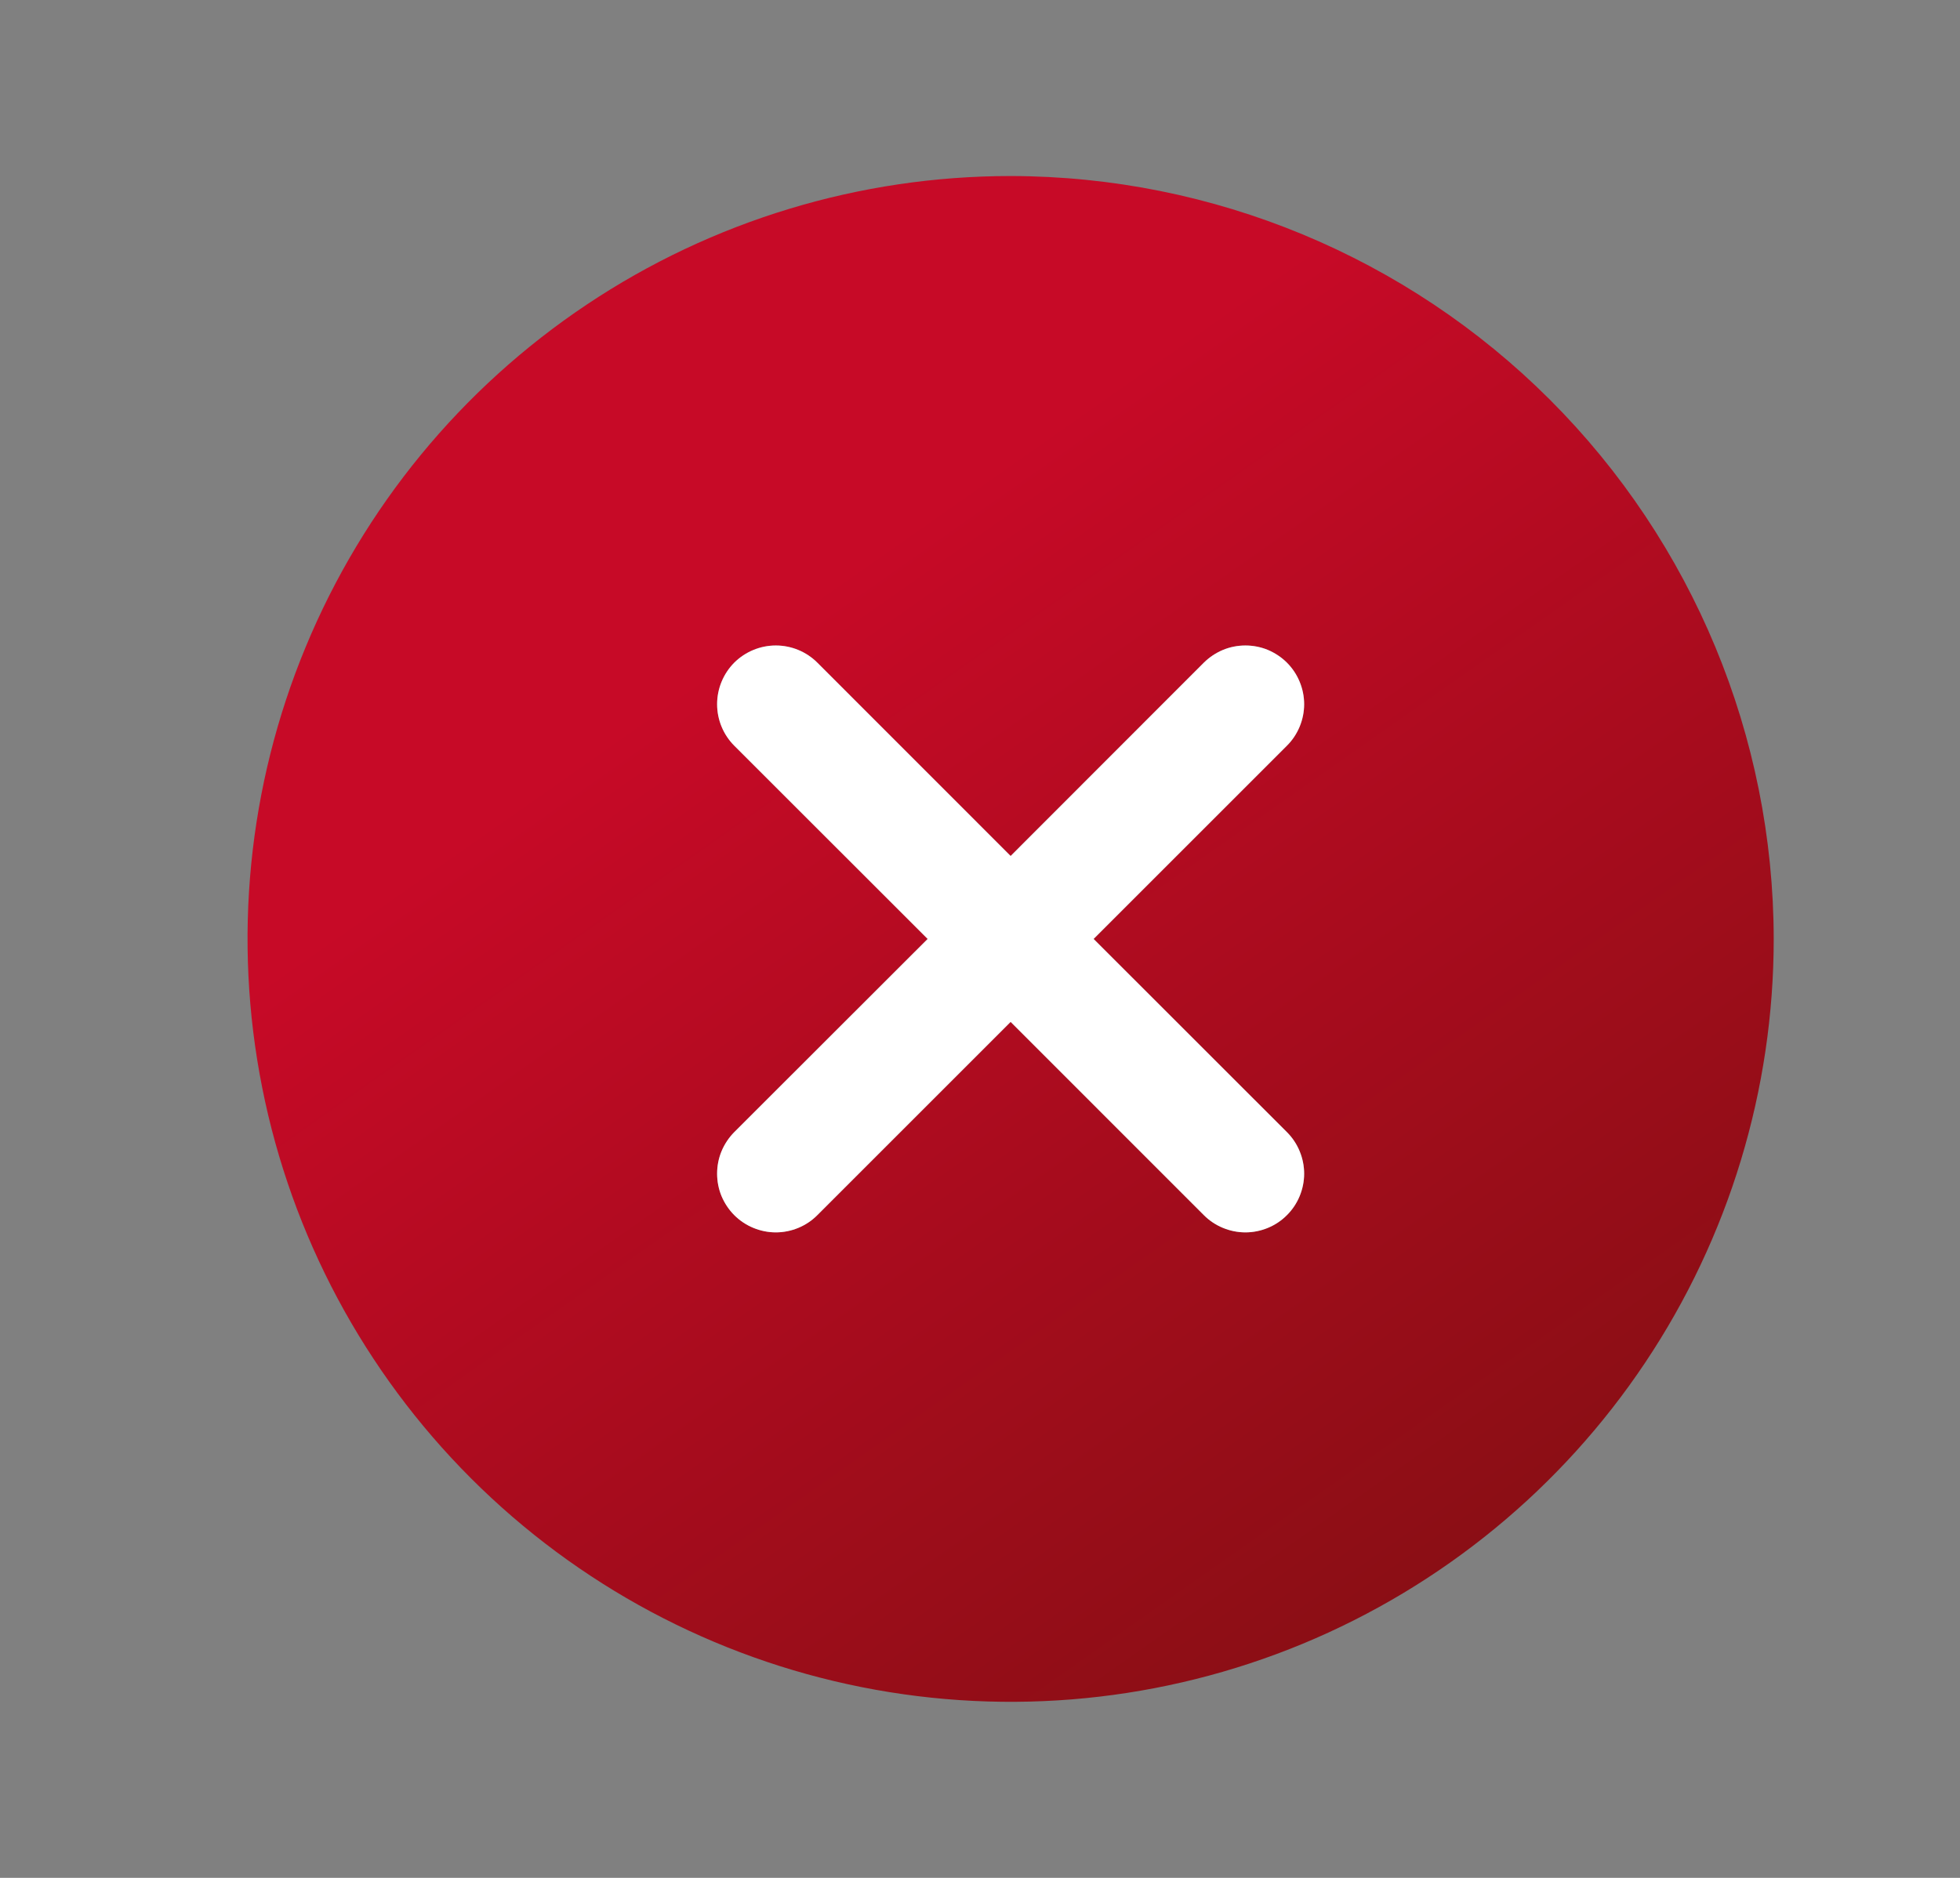 <svg width="24" height="23" viewBox="0 0 24 23" fill="none" xmlns="http://www.w3.org/2000/svg">
<rect x="0" y="0" width="24" height="23" fill="#808080" stroke="none"/>
<path d="M12.375 2.156C10.527 2.156 8.72 2.704 7.184 3.731C5.647 4.758 4.45 6.217 3.743 7.924C3.035 9.632 2.85 11.51 3.211 13.323C3.571 15.135 4.461 16.8 5.768 18.107C7.075 19.414 8.74 20.304 10.552 20.664C12.365 21.025 14.243 20.84 15.951 20.133C17.658 19.425 19.117 18.228 20.144 16.691C21.171 15.155 21.719 13.348 21.719 11.5C21.716 9.023 20.731 6.648 18.979 4.896C17.227 3.144 14.852 2.159 12.375 2.156ZM15.758 13.867C15.825 13.933 15.878 14.012 15.914 14.1C15.951 14.187 15.969 14.281 15.969 14.375C15.969 14.469 15.951 14.563 15.914 14.65C15.878 14.738 15.825 14.817 15.758 14.883C15.692 14.95 15.613 15.003 15.525 15.039C15.438 15.075 15.344 15.094 15.25 15.094C15.156 15.094 15.062 15.075 14.975 15.039C14.887 15.003 14.808 14.95 14.742 14.883L12.375 12.516L10.008 14.883C9.942 14.95 9.862 15.003 9.775 15.039C9.688 15.075 9.594 15.094 9.5 15.094C9.406 15.094 9.312 15.075 9.225 15.039C9.138 15.003 9.058 14.95 8.991 14.883C8.925 14.817 8.872 14.738 8.836 14.65C8.799 14.563 8.781 14.469 8.781 14.375C8.781 14.281 8.799 14.187 8.836 14.1C8.872 14.012 8.925 13.933 8.991 13.867L11.359 11.5L8.991 9.134C8.857 8.999 8.781 8.816 8.781 8.625C8.781 8.434 8.857 8.251 8.991 8.116C9.126 7.982 9.309 7.906 9.5 7.906C9.691 7.906 9.874 7.982 10.008 8.116L12.375 10.484L14.742 8.116C14.808 8.05 14.887 7.997 14.975 7.961C15.062 7.924 15.156 7.906 15.25 7.906C15.344 7.906 15.438 7.924 15.525 7.961C15.613 7.997 15.692 8.05 15.758 8.116C15.825 8.183 15.878 8.263 15.914 8.35C15.951 8.437 15.969 8.531 15.969 8.625C15.969 8.719 15.951 8.813 15.914 8.9C15.878 8.987 15.825 9.067 15.758 9.134L13.391 11.5L15.758 13.867Z" fill="url(#paint0_linear_516_225)"/>
<path d="M15.758 9.133L13.391 11.5L15.758 13.866C15.825 13.933 15.878 14.012 15.914 14.1C15.95 14.187 15.969 14.28 15.969 14.375C15.969 14.469 15.95 14.563 15.914 14.65C15.878 14.737 15.825 14.817 15.758 14.883C15.692 14.95 15.612 15.003 15.525 15.039C15.438 15.075 15.344 15.094 15.25 15.094C15.155 15.094 15.062 15.075 14.975 15.039C14.887 15.003 14.808 14.95 14.741 14.883L12.375 12.516L10.008 14.883C9.942 14.95 9.862 15.003 9.775 15.039C9.688 15.075 9.594 15.094 9.5 15.094C9.405 15.094 9.312 15.075 9.225 15.039C9.137 15.003 9.058 14.95 8.991 14.883C8.925 14.817 8.872 14.737 8.835 14.65C8.799 14.563 8.781 14.469 8.781 14.375C8.781 14.28 8.799 14.187 8.835 14.1C8.872 14.012 8.925 13.933 8.991 13.866L11.359 11.5L8.991 9.133C8.857 8.999 8.781 8.816 8.781 8.625C8.781 8.434 8.857 8.251 8.991 8.116C9.126 7.982 9.309 7.906 9.5 7.906C9.691 7.906 9.874 7.982 10.008 8.116L12.375 10.484L14.741 8.116C14.808 8.05 14.887 7.997 14.975 7.96C15.062 7.924 15.155 7.906 15.25 7.906C15.344 7.906 15.438 7.924 15.525 7.96C15.612 7.997 15.692 8.05 15.758 8.116C15.825 8.183 15.878 8.262 15.914 8.35C15.95 8.437 15.969 8.53 15.969 8.625C15.969 8.719 15.95 8.813 15.914 8.9C15.878 8.987 15.825 9.067 15.758 9.133Z" fill="white"/>
<defs>
<linearGradient id="paint0_linear_516_225" x1="13.089" y1="-10.65" x2="30.807" y2="14.597" gradientUnits="userSpaceOnUse">
<stop offset="0.417" stop-color="#C70A27"/>
<stop offset="1" stop-color="#7B0F10"/>
</linearGradient>
</defs>
</svg>

